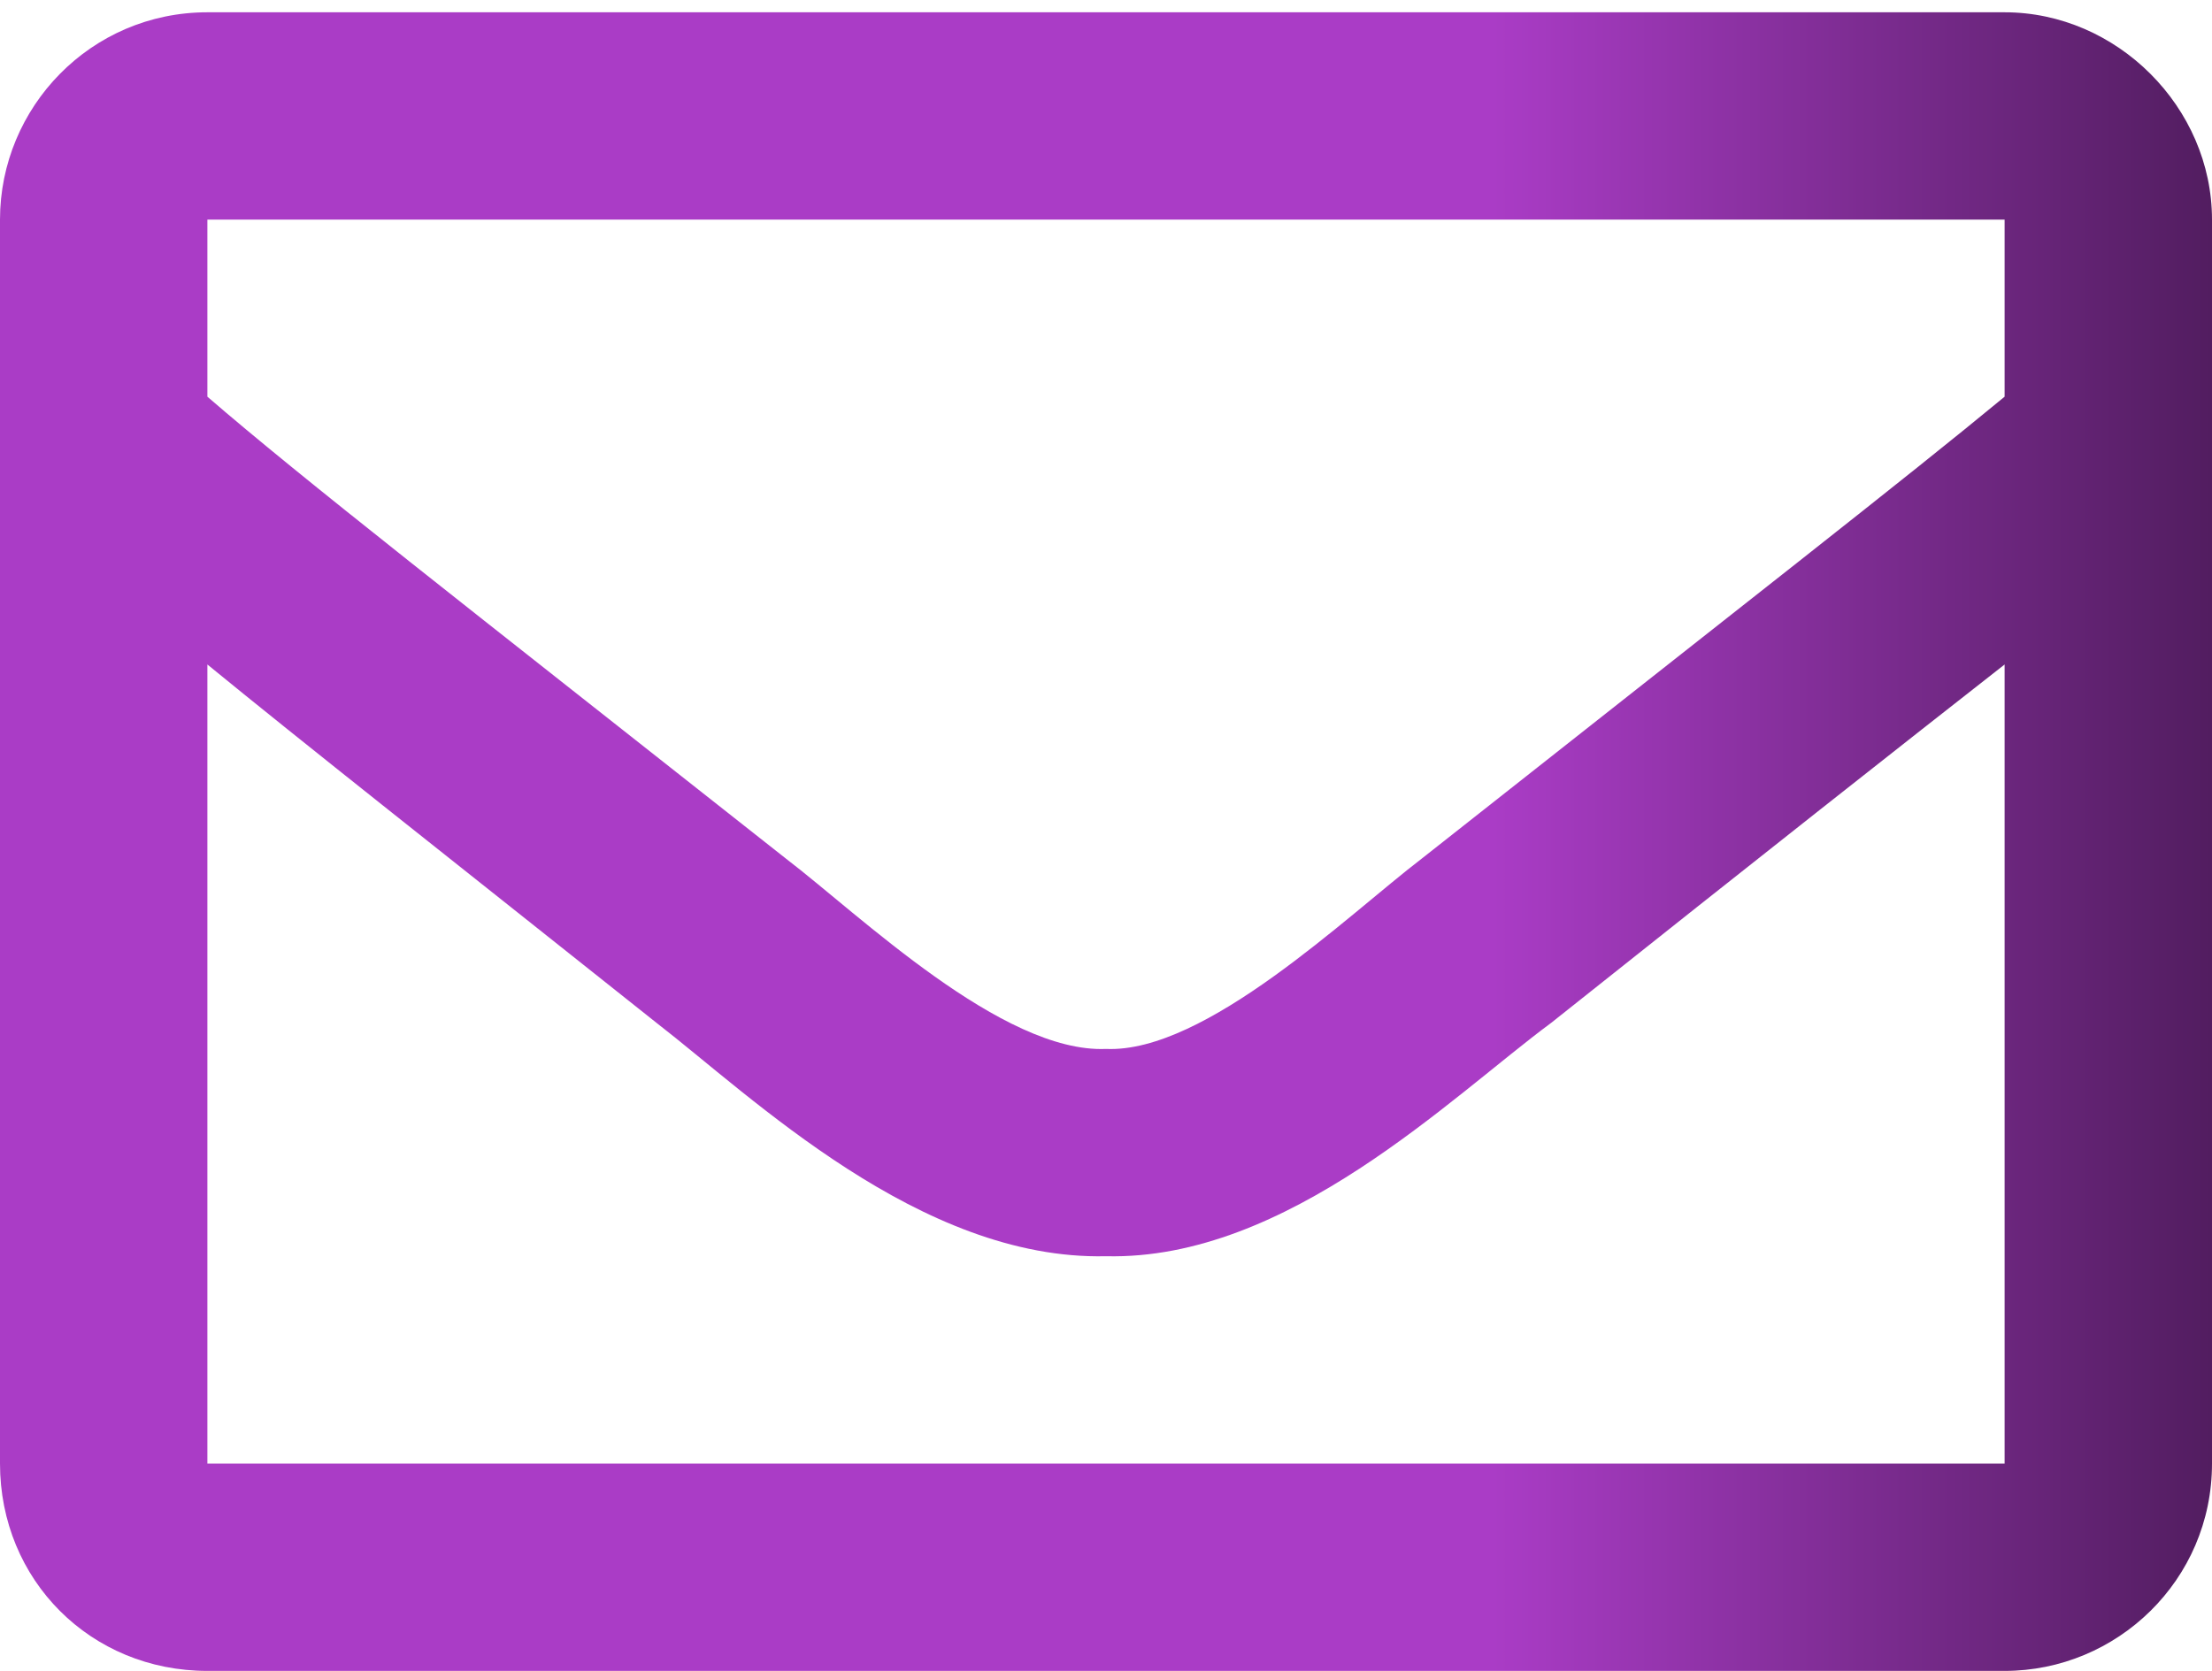 <svg width="45" height="34" viewBox="0 0 45 34" fill="none" xmlns="http://www.w3.org/2000/svg">
<path d="M40.781 0.25C43.066 0.25 45 2.184 45 4.469V29.781C45 32.154 43.066 34 40.781 34H4.219C1.846 34 0 32.154 0 29.781V4.469C0 2.184 1.846 0.25 4.219 0.25H40.781ZM40.781 4.469H4.219V8.072C6.152 9.742 9.316 12.203 15.996 17.477C17.49 18.619 20.391 21.432 22.5 21.344C24.521 21.432 27.422 18.619 28.916 17.477C35.596 12.203 38.76 9.742 40.781 8.072V4.469ZM4.219 29.781H40.781V13.521C38.76 15.104 35.859 17.389 31.553 20.816C29.531 22.311 26.191 25.65 22.5 25.562C18.721 25.65 15.293 22.311 13.359 20.816C9.053 17.389 6.152 15.104 4.219 13.521V29.781Z" fill="url(#paint0_linear_318_77)"/>
<defs>
<linearGradient id="paint0_linear_318_77" x1="0" y1="17.5" x2="45" y2="17.5" gradientUnits="userSpaceOnUse">
<stop offset="0.675" stop-color="#AA3CC6"/>
<stop offset="1" stop-color="#521D60"/>
</linearGradient>
</defs>
</svg>
